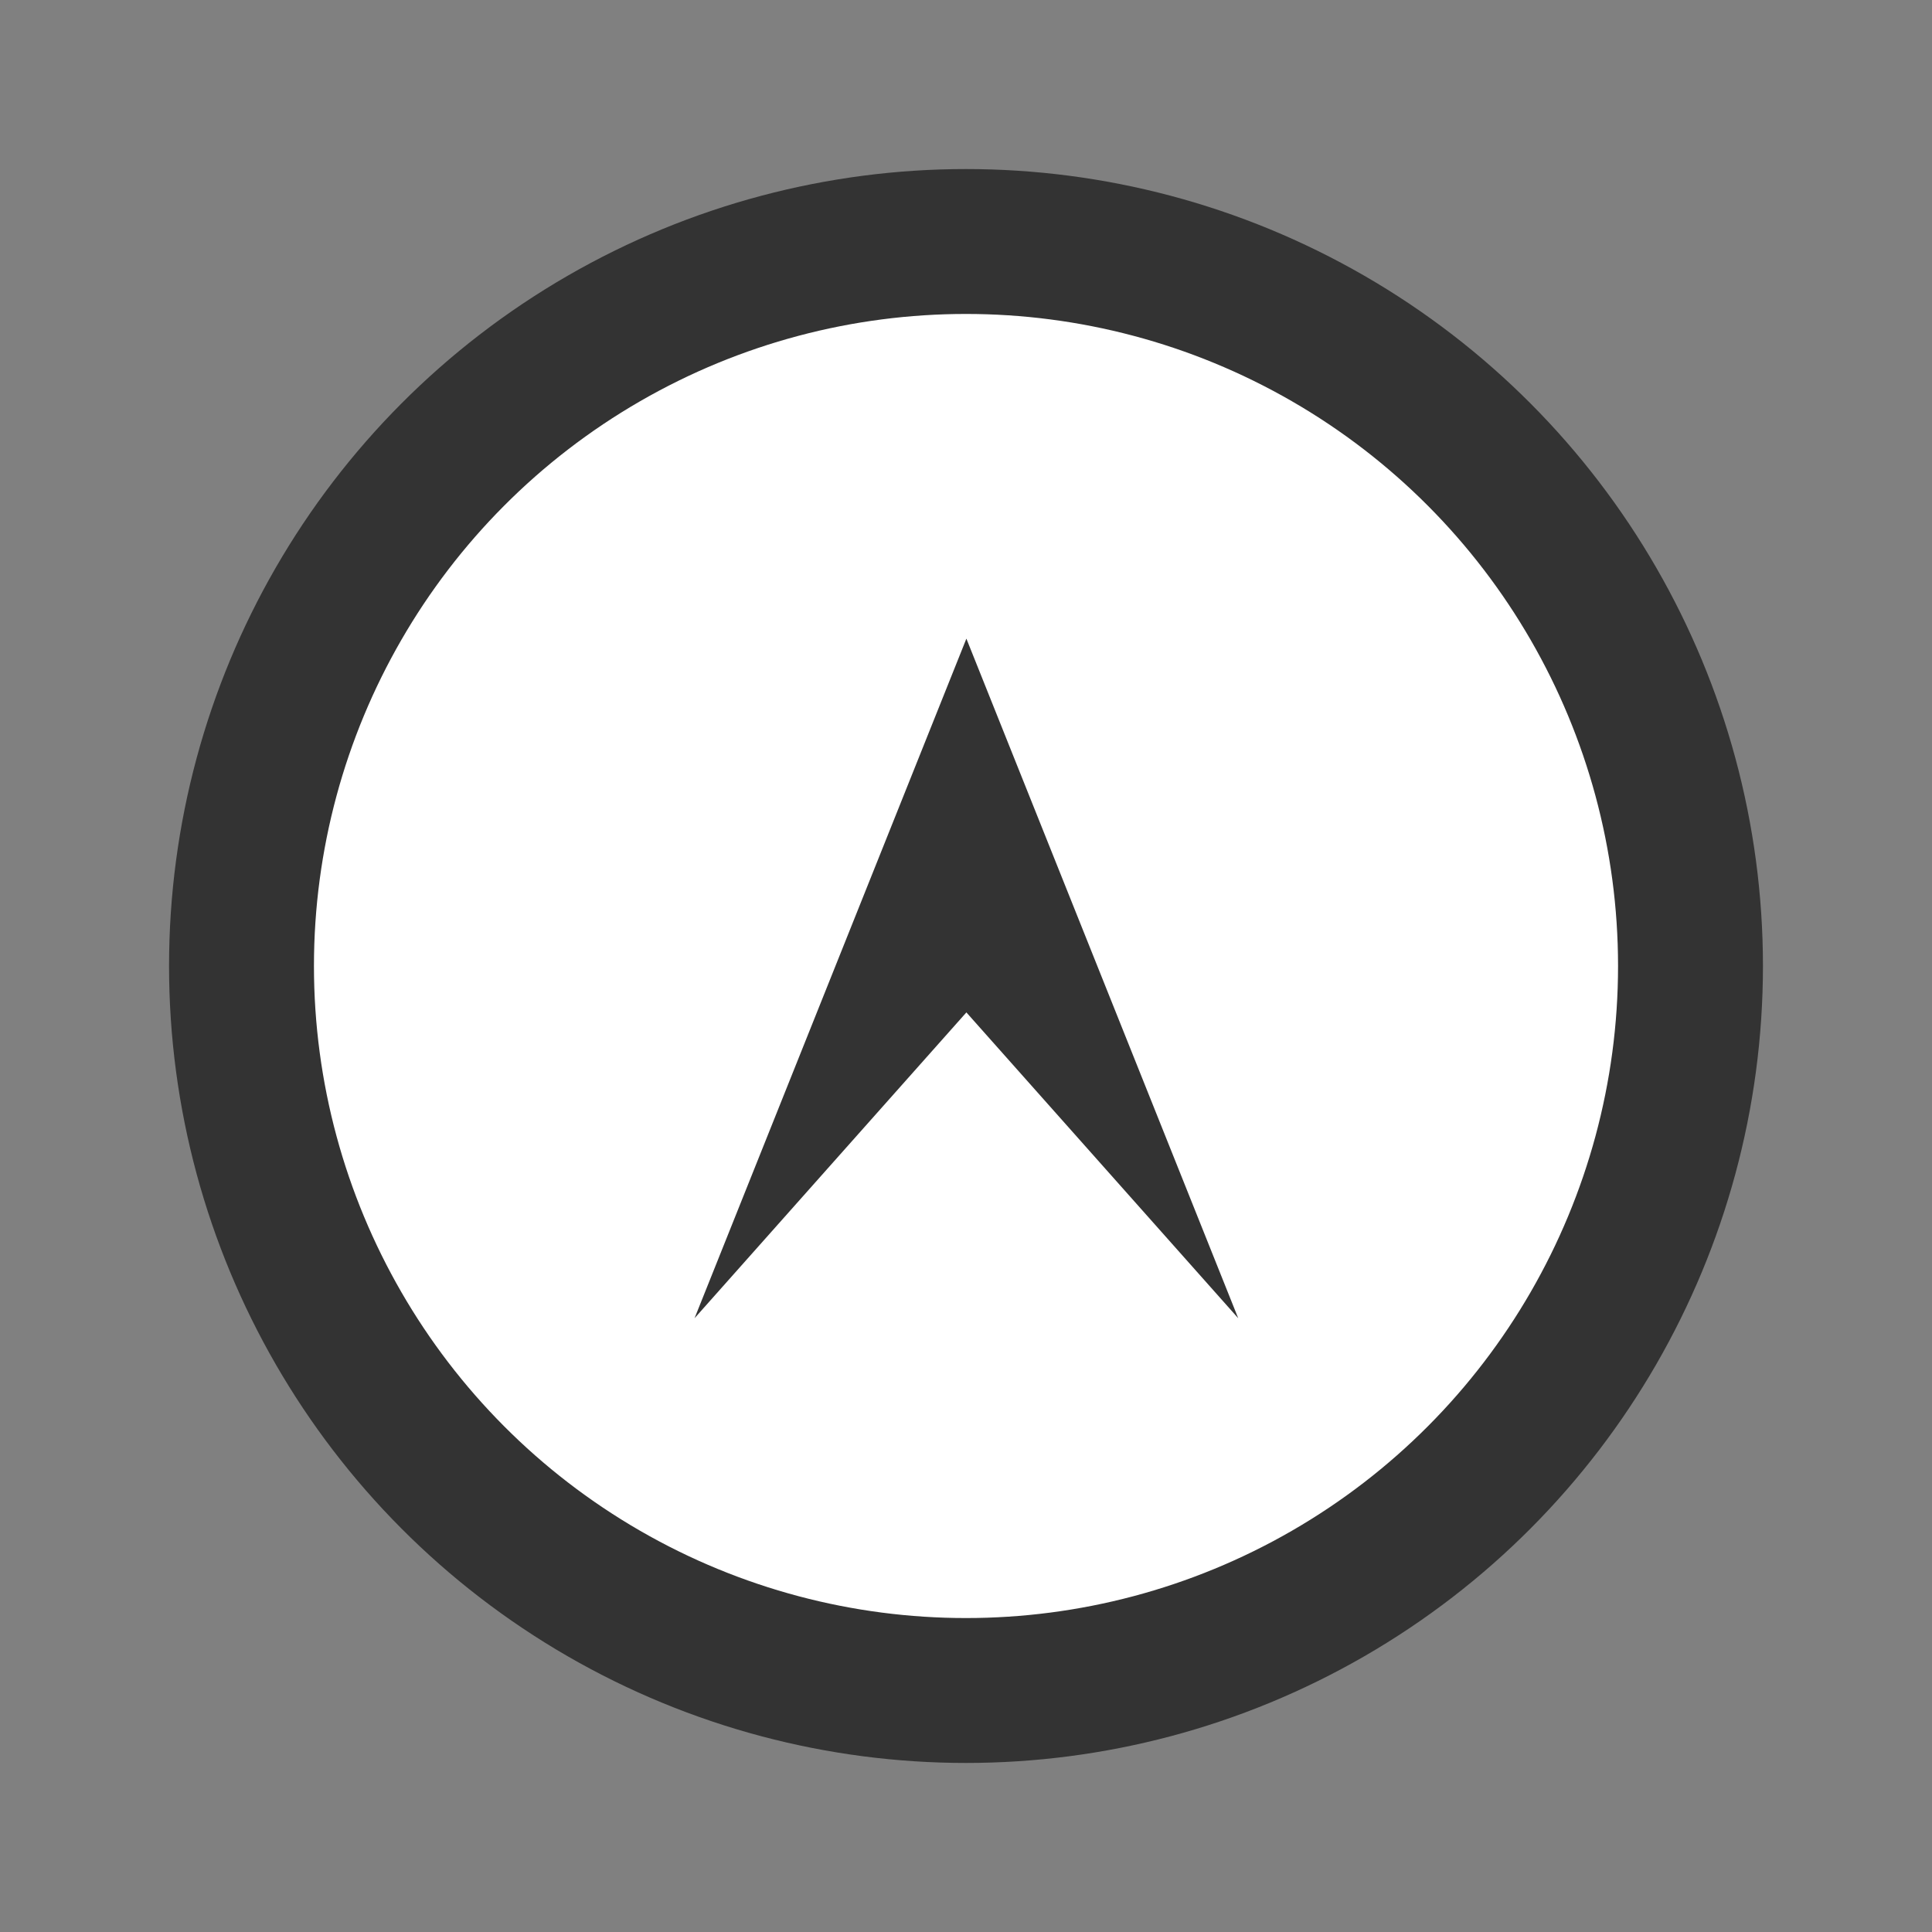 <svg xmlns="http://www.w3.org/2000/svg" width="40" height="40" version="1.1"><rect width="100%" height="100%" fill="#808080" stroke="none"/><circle id="svg_1" cx="20" cy="20" r="15" fill="#fff" stroke="#333" stroke-linecap="round" stroke-linejoin="round" stroke-opacity="1" stroke-width="3" style="stroke-linecap:round;stroke-linejoin:round;stroke-opacity:1"/><path fill="#333" stroke="none" stroke-linecap="round" stroke-linejoin="round" stroke-opacity="1" stroke-width="1.6" d="M15,7.75L21,22.75L15,16L9,22.75Z" transform="matrix(0.938,0,0,0.938,5.938,5.953)" style="stroke-linecap:round;stroke-linejoin:round;stroke-opacity:1"/></svg>